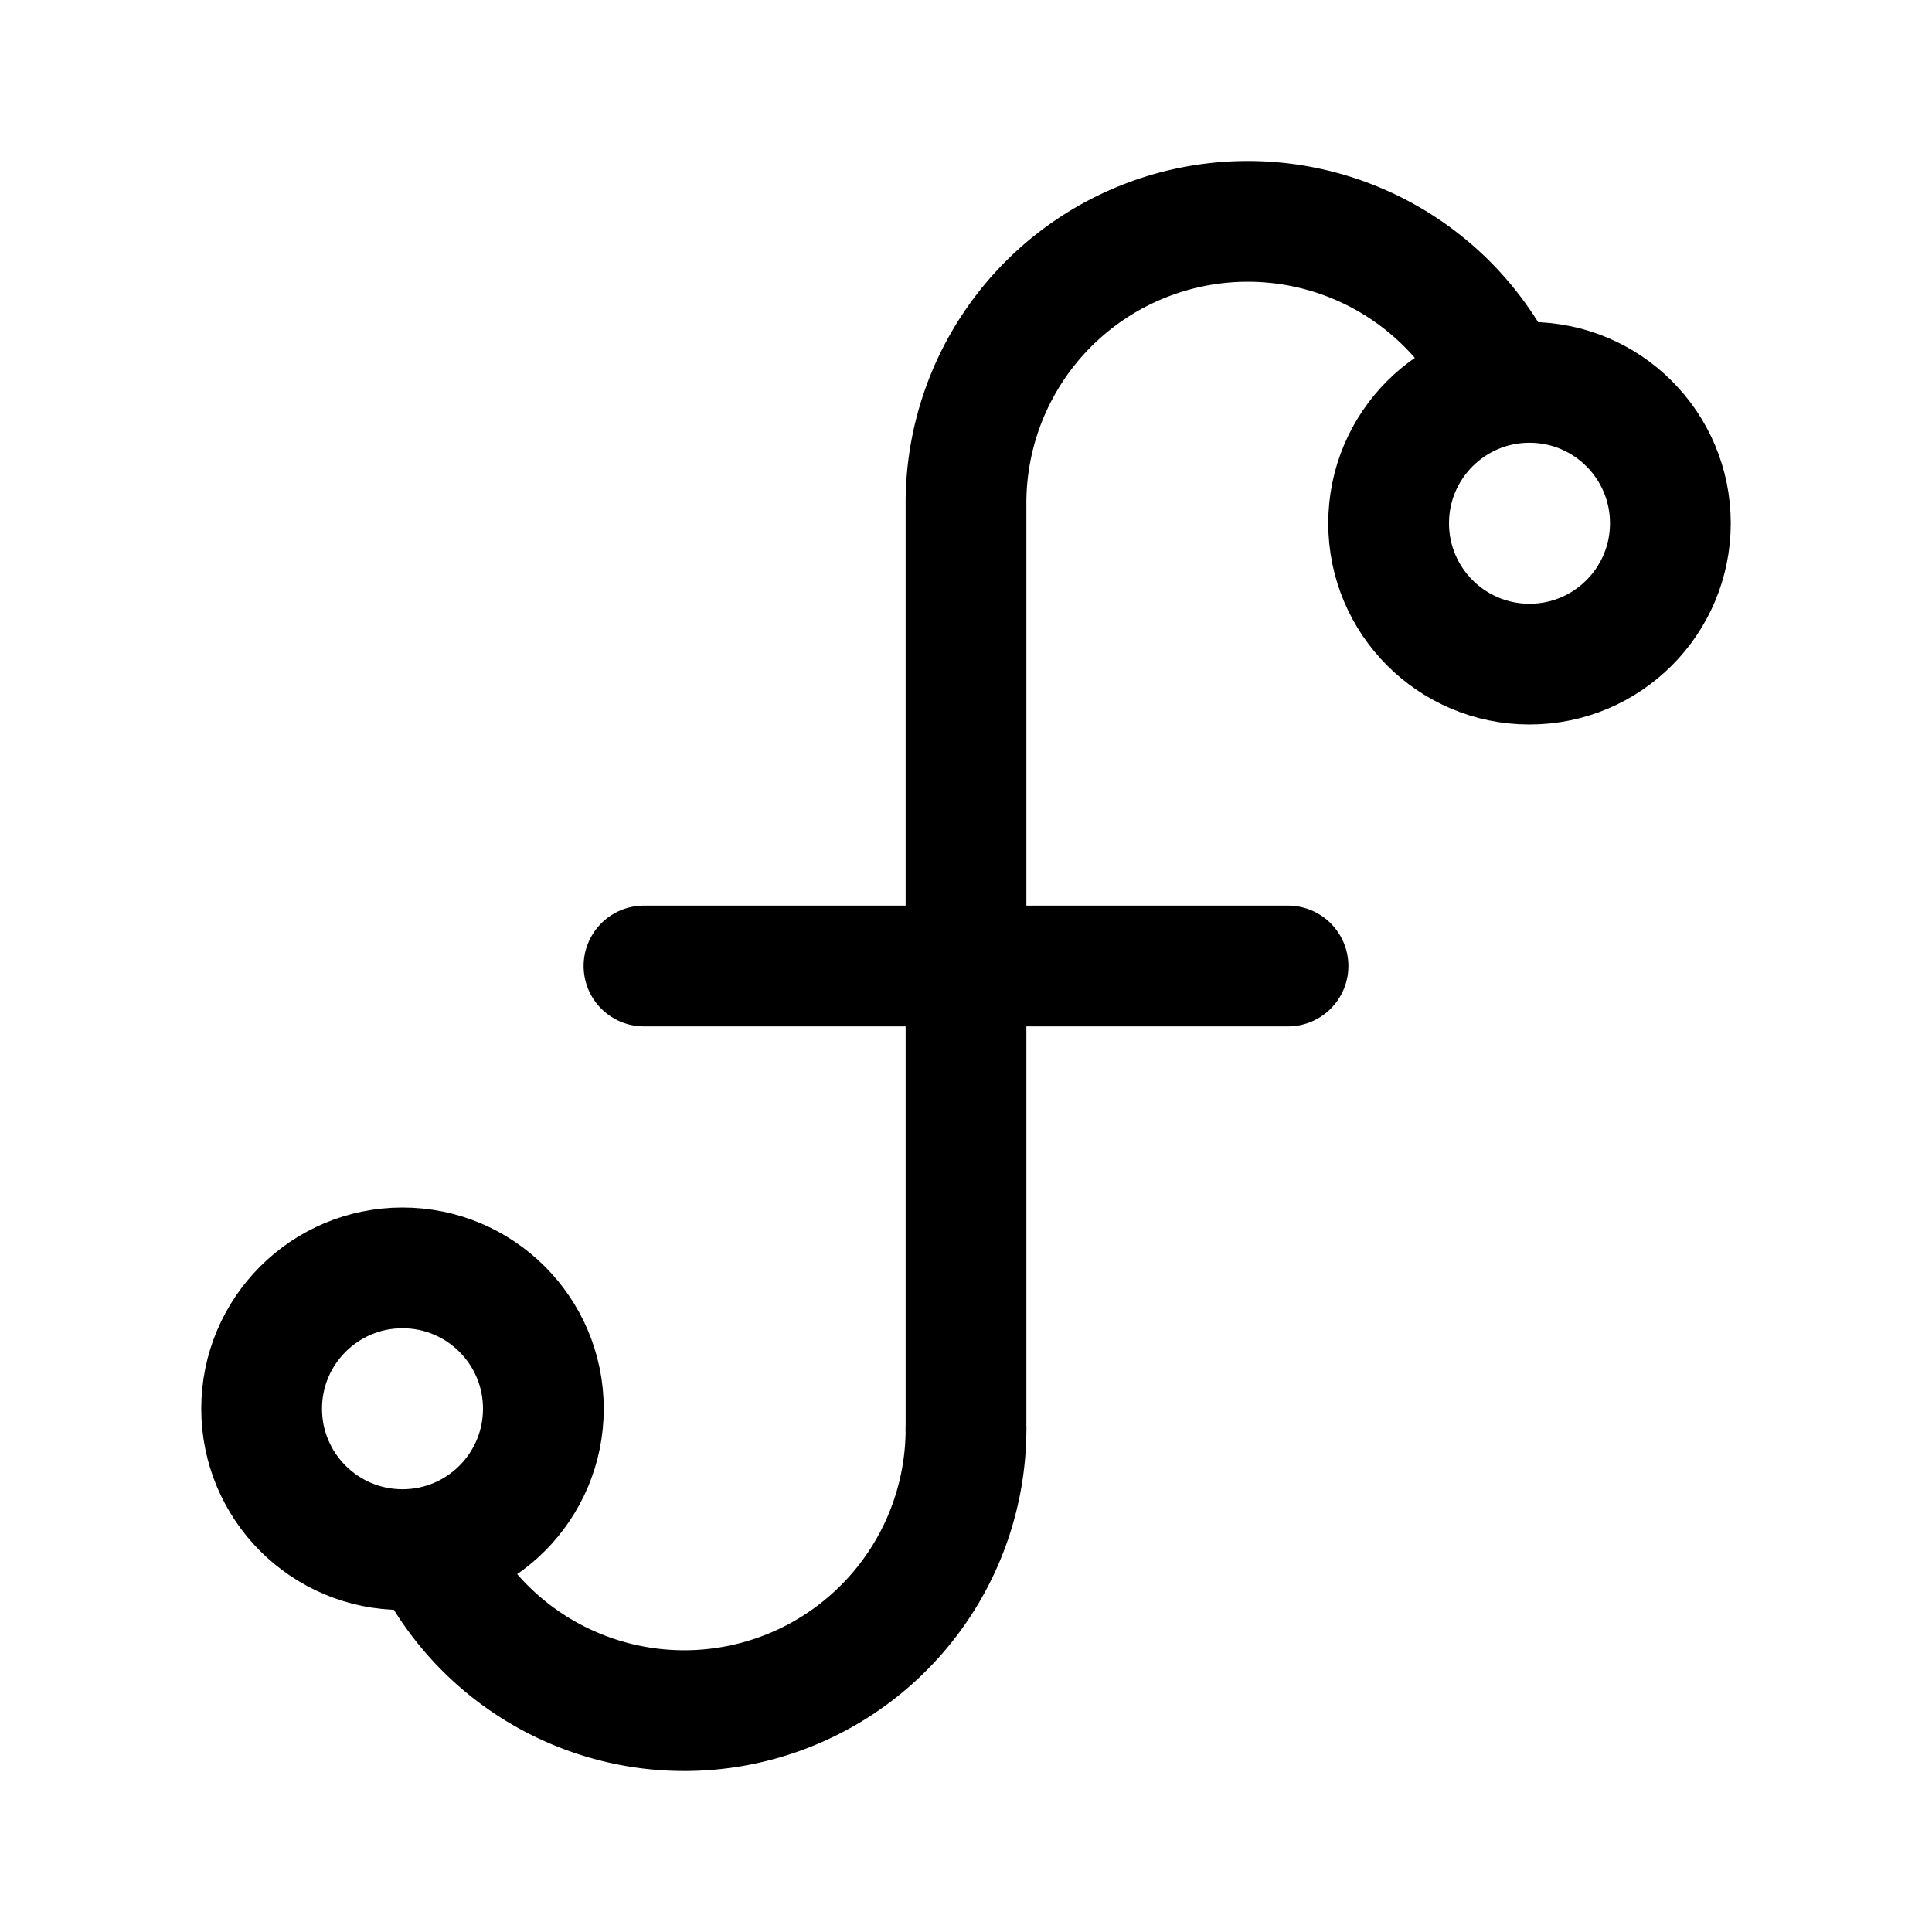 <svg xmlns="http://www.w3.org/2000/svg" width="192" height="192" fill="none"><path stroke="#000" stroke-linecap="round" stroke-linejoin="round" stroke-width="12" d="M96 50v92M64 96h64m20.249-60A28 28 0 0 0 96 50"/><circle cx="152" cy="52" r="14" stroke="#000" stroke-linecap="round" stroke-linejoin="round" stroke-width="12"/><circle cx="40" cy="140" r="14" stroke="#000" stroke-linecap="round" stroke-linejoin="round" stroke-width="12"/><path stroke="#000" stroke-linecap="round" stroke-linejoin="round" stroke-width="12" d="M43.751 156a28 28 0 0 0 31.496 13.046A28 28 0 0 0 96 142"/></svg>